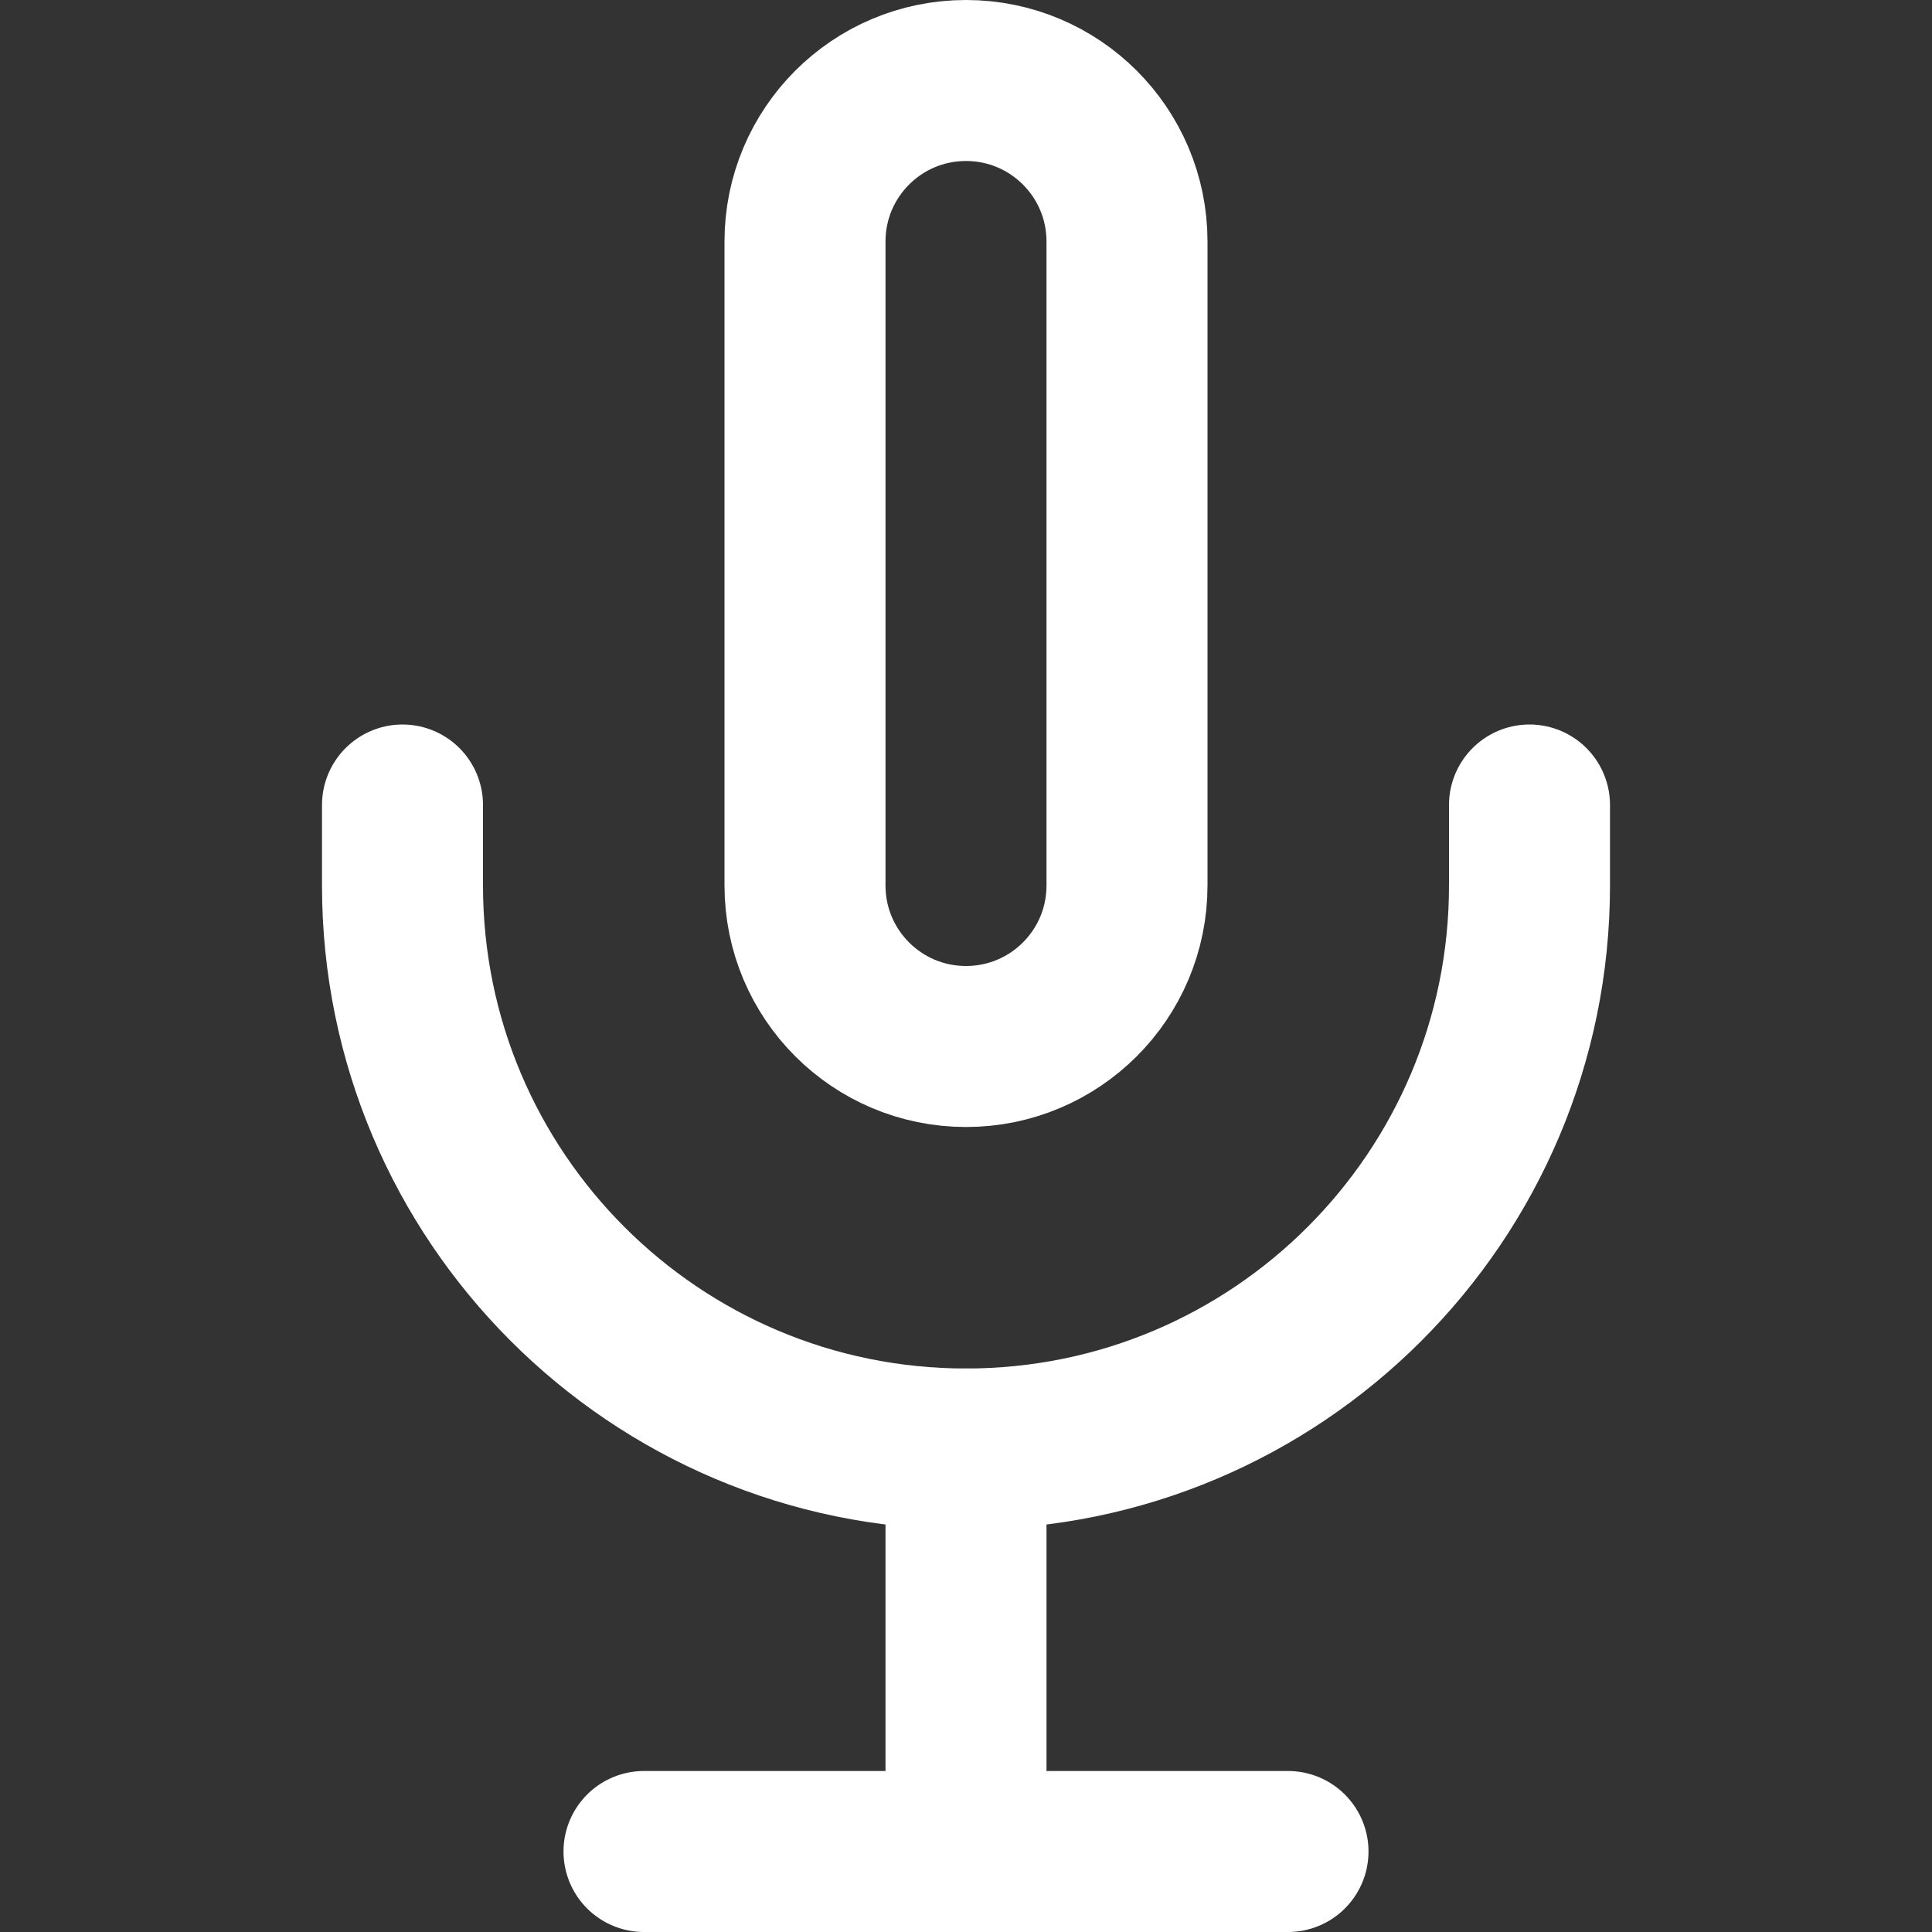 <svg
        xmlns="http://www.w3.org/2000/svg"
        viewBox="0 0 24 24"
        fill="none"
        stroke="white"
        stroke-width="2"
        stroke-linecap="round"
        stroke-linejoin="round"
        class="feather feather-mic">
    <rect x="0" y="0" width="24" height="24" fill="#333333" stroke="none"/>
    <path d="M12 1C10.895 1 10 1.895 10 3V11C10 12.105 10.895 13 12 13C13.105 13 14 12.105 14 11V3C14 1.895 13.105 1 12 1Z"></path>
    <path d="M19 10V11C19 14.866 15.866 18 12 18C8.134 18 5 14.866 5 11V10"></path>
    <line x1="12" y1="23" x2="12" y2="18"></line>
    <line x1="8" y1="23" x2="16" y2="23"></line>
</svg>